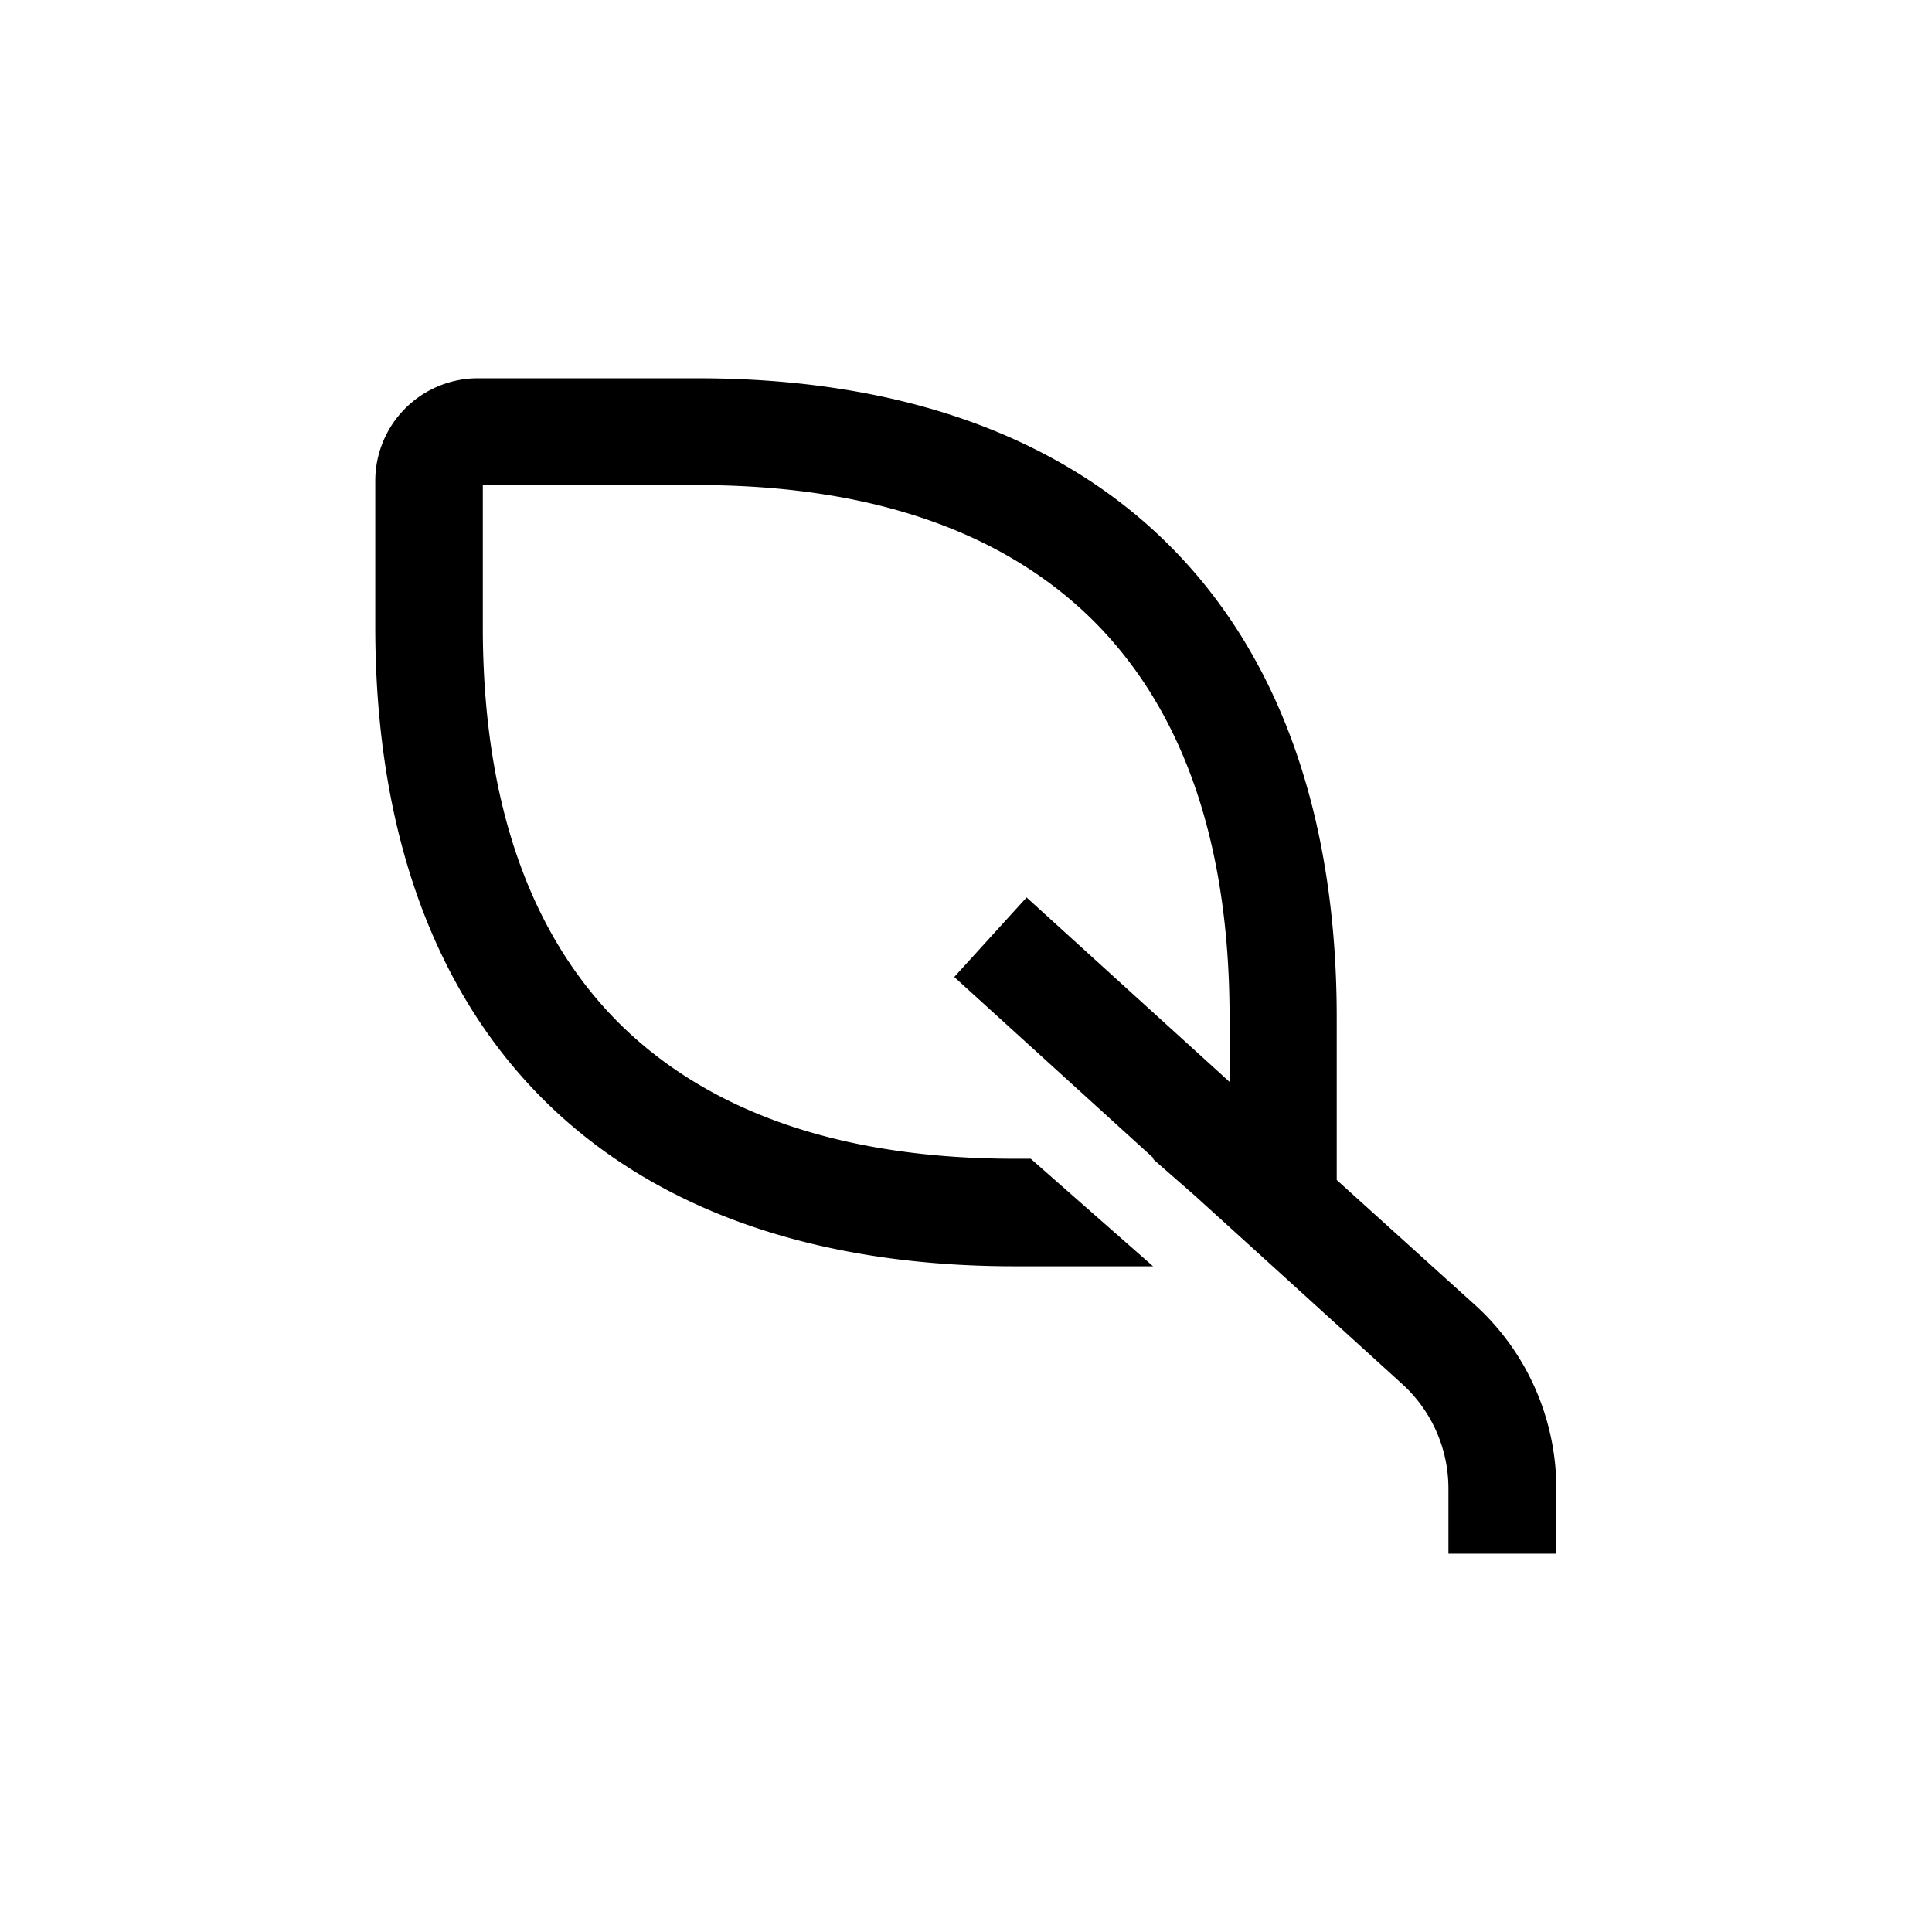 <svg xmlns="http://www.w3.org/2000/svg" viewBox="0 0 510.2 510.2"><path d="M268 334.4h36.5L272.2 306H268c-44.9 0-79.8-11.8-103.7-35-24.4-23.8-36.8-59.3-36.8-105.5v-37.4h56.7c44.9 0 79.8 11.8 103.7 35 24.4 23.8 36.8 59.3 36.8 105.5v17.1L271.1 237 252 258l52.8 48h-.4l11.2 9.8 16.3 14.8 6.5 5.9 31.9 29a37.3 37.3 0 0 1 12.2 27.7v17.1H411v-17.1c0-18.5-7.8-36.2-21.5-48.6l-36.5-33v-42.9c0-107.3-61.5-168.8-168.8-168.8h-58A27.1 27.1 0 0 0 99.1 127v38.7c.1 107.1 61.6 168.7 168.9 168.7z"></path></svg>